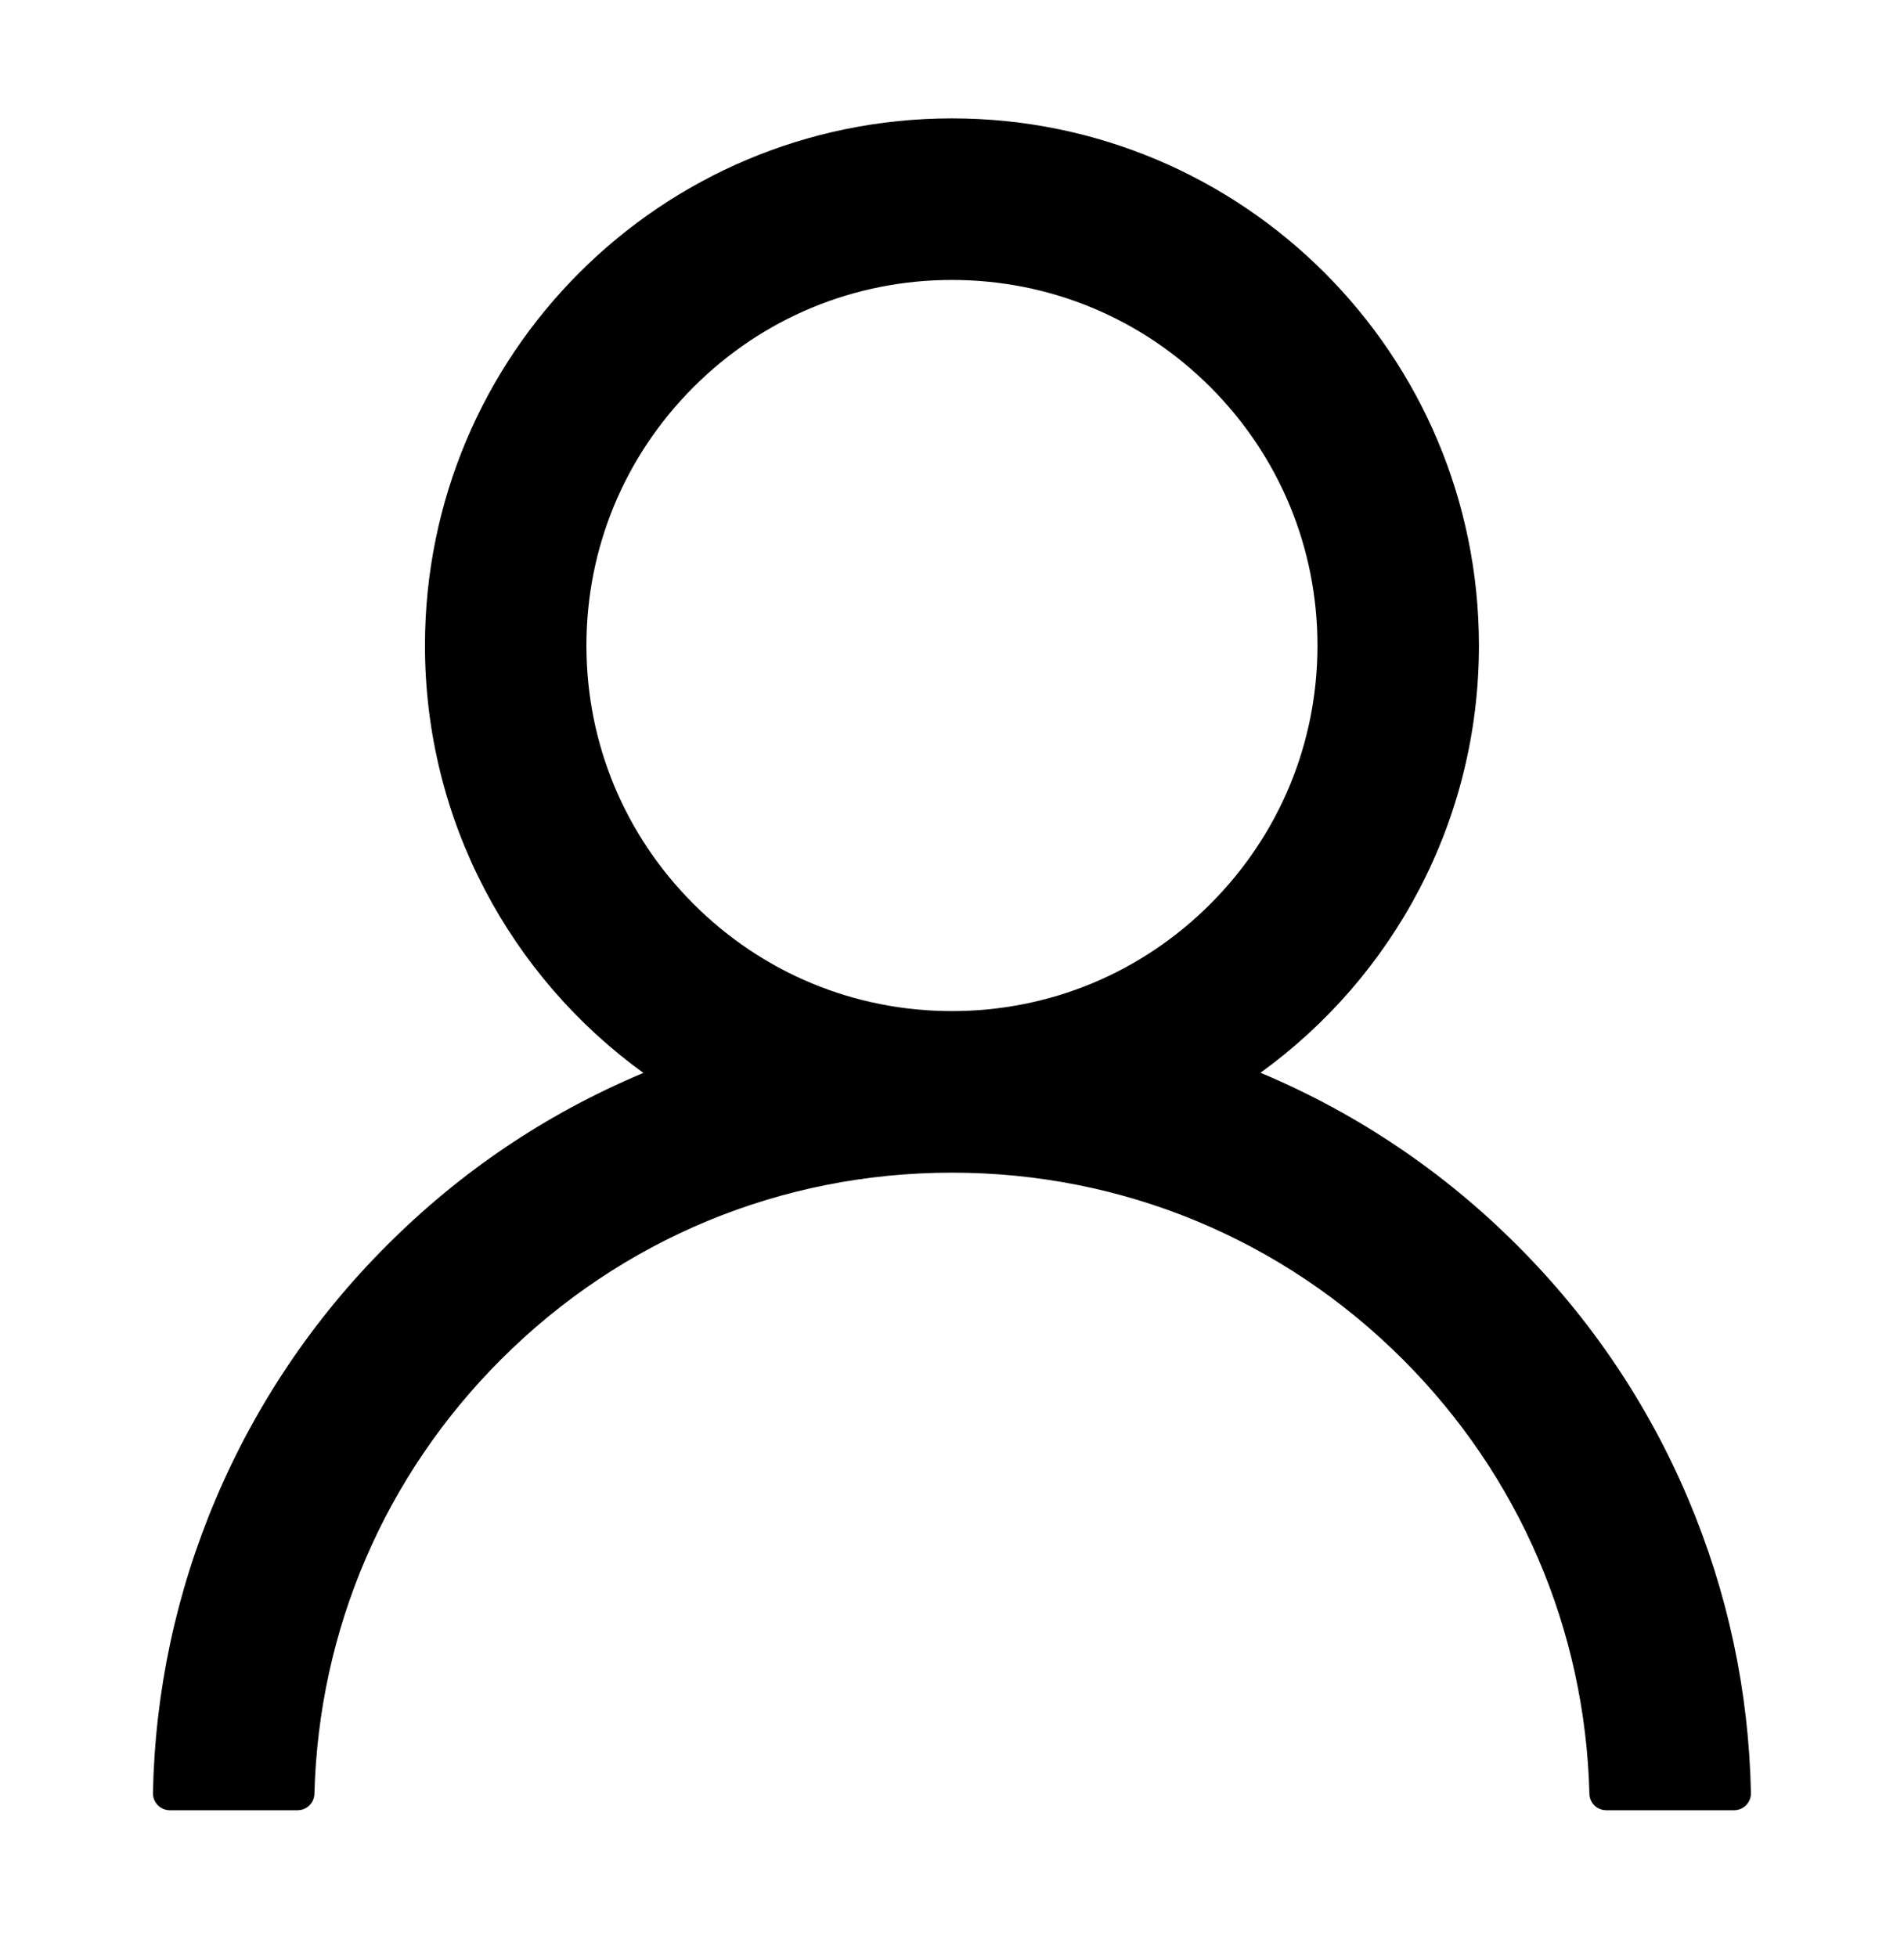 <svg width="36" height="37" viewBox="0 0 36 37" xmlns="http://www.w3.org/2000/svg">
<path d="M31.921 28.338C31.163 26.543 30.063 24.912 28.682 23.537C27.306 22.158 25.675 21.058 23.881 20.299C23.865 20.291 23.849 20.287 23.833 20.278C26.336 18.47 27.963 15.525 27.963 12.203C27.963 6.698 23.503 2.238 17.999 2.238C12.494 2.238 8.035 6.698 8.035 12.203C8.035 15.525 9.662 18.47 12.165 20.282C12.149 20.291 12.133 20.294 12.117 20.302C10.317 21.062 8.702 22.151 7.315 23.541C5.936 24.917 4.836 26.548 4.077 28.342C3.331 30.099 2.929 31.983 2.892 33.891C2.891 33.934 2.898 33.977 2.914 34.016C2.93 34.056 2.953 34.093 2.983 34.123C3.013 34.154 3.049 34.178 3.088 34.195C3.128 34.212 3.17 34.22 3.213 34.22H5.624C5.801 34.22 5.941 34.08 5.945 33.907C6.026 30.805 7.271 27.9 9.473 25.698C11.751 23.42 14.777 22.167 17.999 22.167C21.221 22.167 24.247 23.42 26.525 25.698C28.727 27.9 29.972 30.805 30.052 33.907C30.056 34.084 30.197 34.22 30.374 34.22H32.785C32.828 34.22 32.87 34.212 32.91 34.195C32.949 34.178 32.985 34.154 33.015 34.123C33.045 34.093 33.068 34.056 33.084 34.016C33.1 33.977 33.107 33.934 33.106 33.891C33.066 31.97 32.668 30.102 31.921 28.338ZM17.999 19.113C16.155 19.113 14.419 18.394 13.113 17.088C11.807 15.782 11.088 14.047 11.088 12.203C11.088 10.358 11.807 8.623 13.113 7.317C14.419 6.011 16.155 5.292 17.999 5.292C19.843 5.292 21.579 6.011 22.885 7.317C24.19 8.623 24.91 10.358 24.91 12.203C24.91 14.047 24.19 15.782 22.885 17.088C21.579 18.394 19.843 19.113 17.999 19.113Z"/>
</svg>

